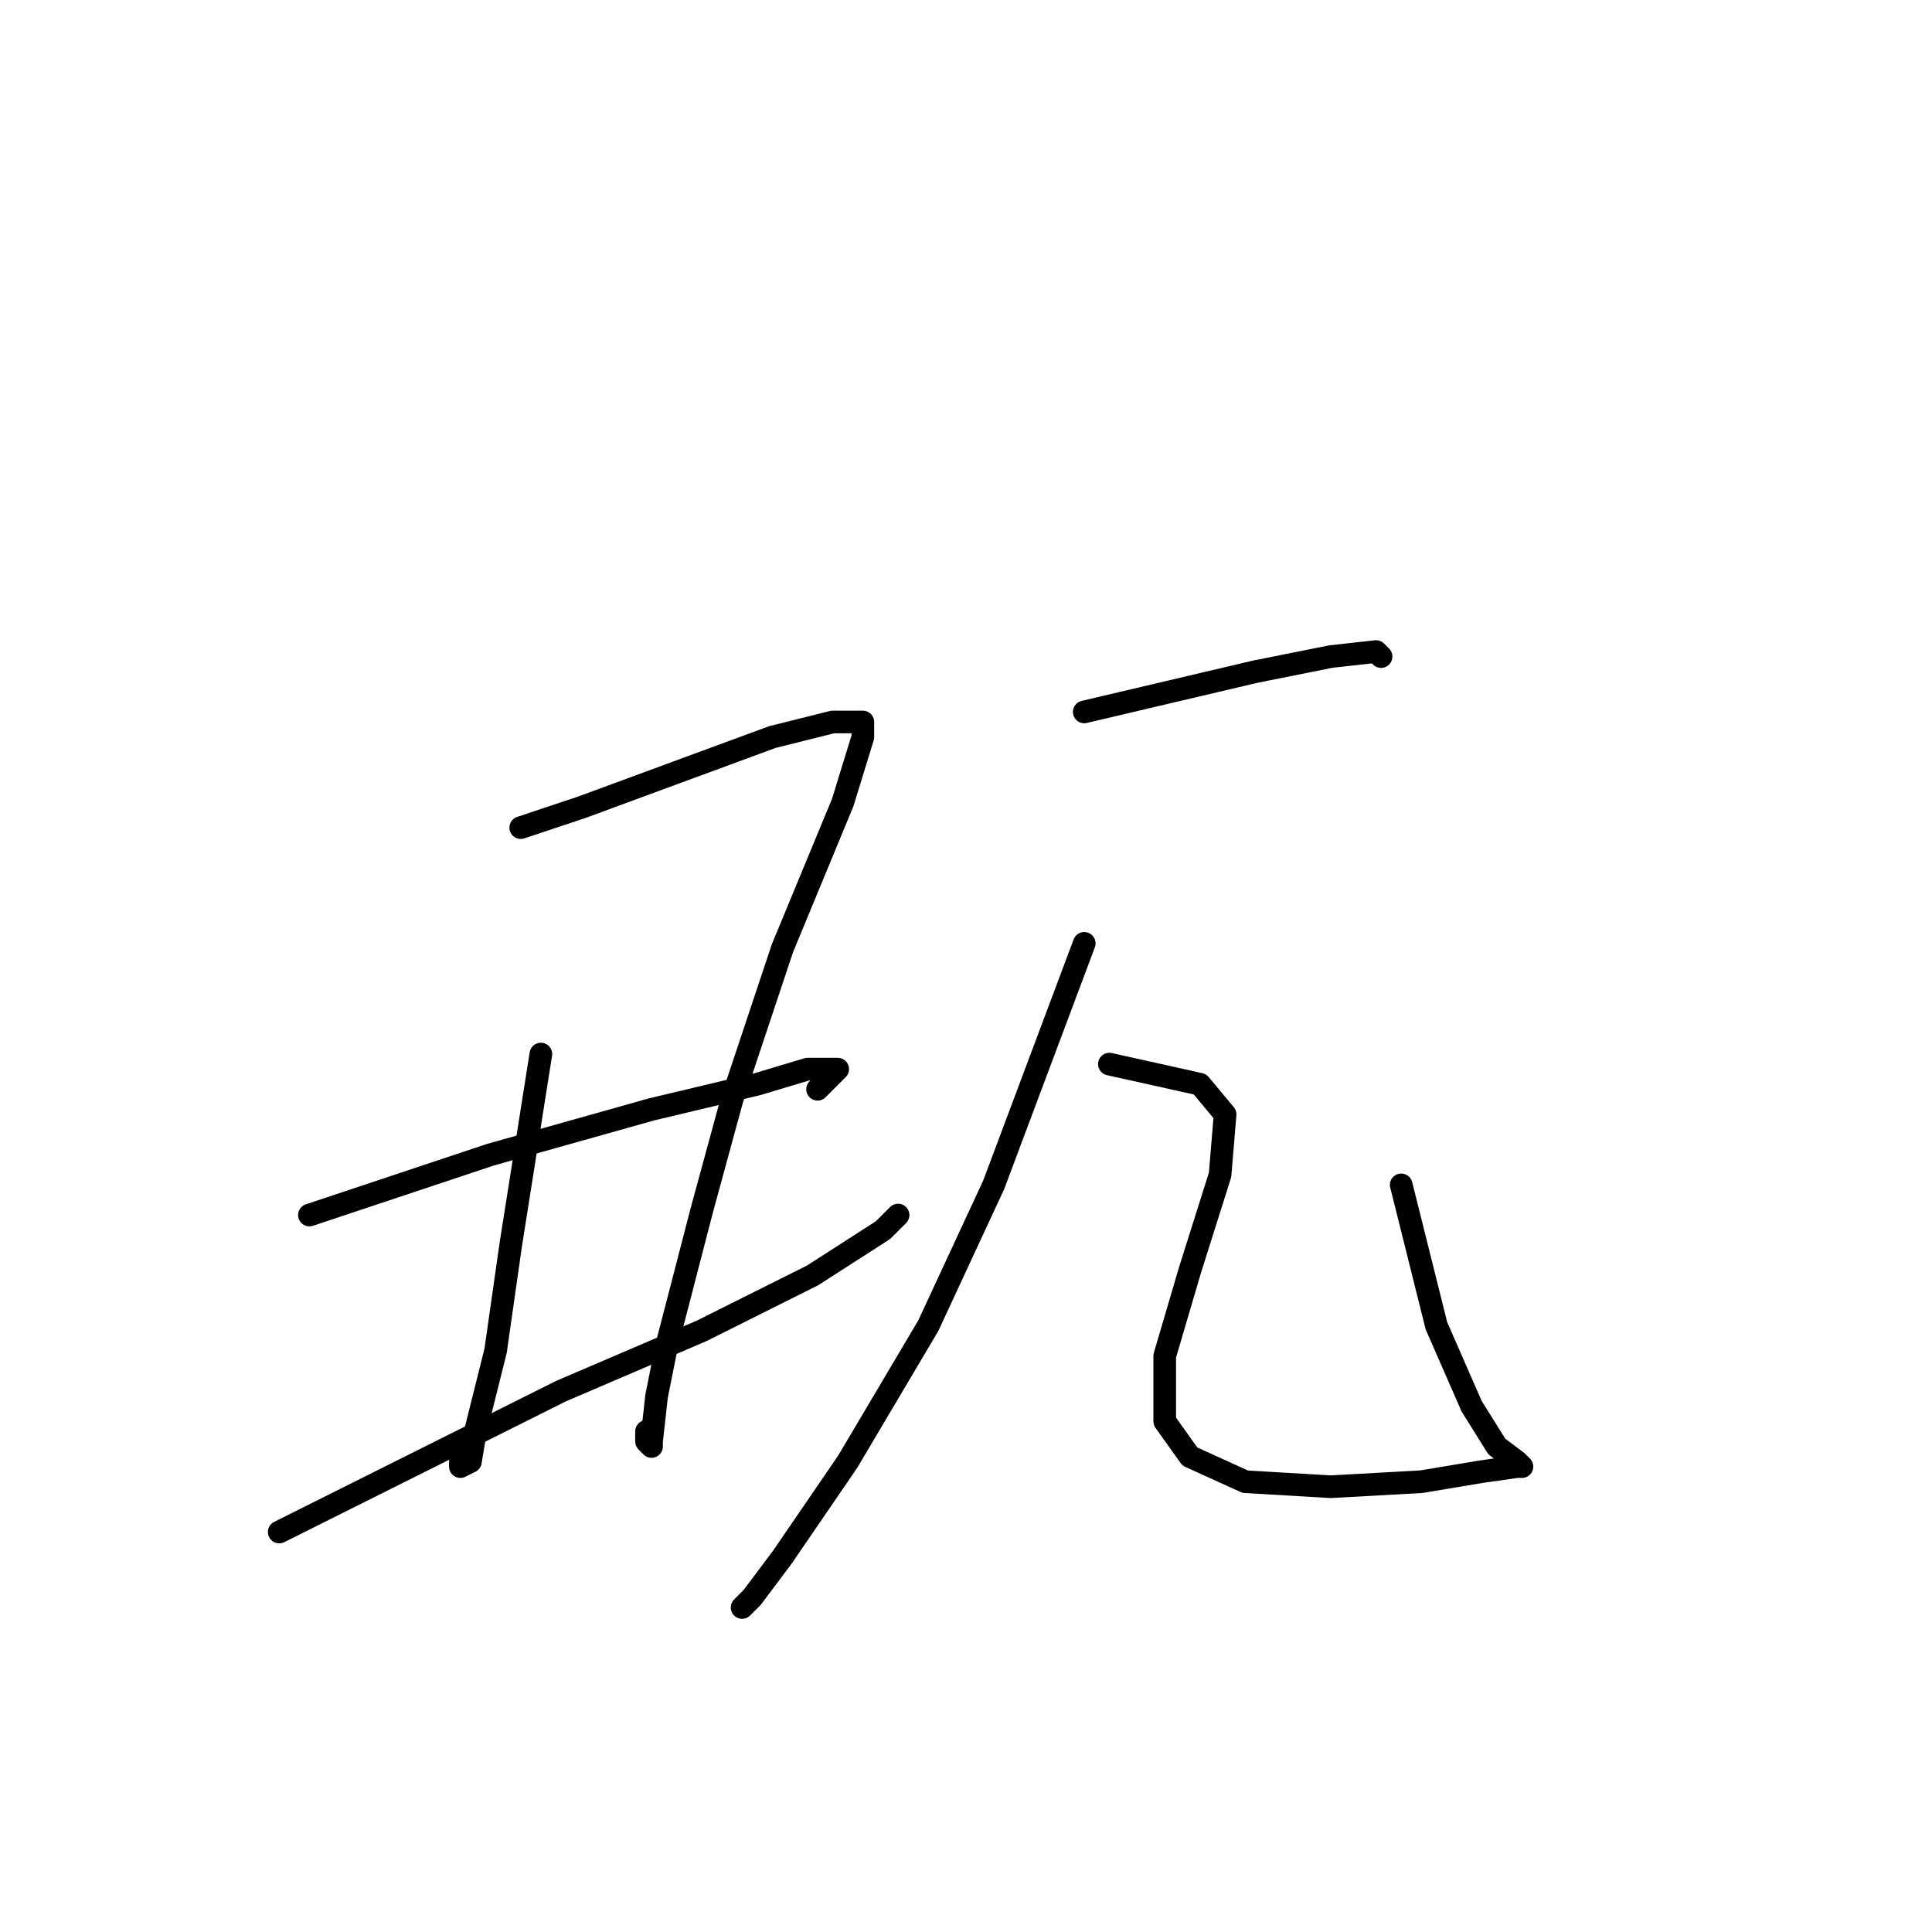 <?xml version="1.0" standalone="no"?>
    <svg width="256" height="256" xmlns="http://www.w3.org/2000/svg" version="1.1">
    <polyline stroke="black" stroke-width="3" stroke-linecap="round" fill="transparent" stroke-linejoin="round" points="69 109.667 73 108.333 77 107 89.667 102.333 102.333 97.667 110.333 95.667 114.333 95.667 114.333 97.667 111.667 106.333 103.667 125.667 97 145.667 93 160.333 88.333 178.333 87 185 86.333 191 86.333 191.667 85.667 191 85.667 189.667 85.667 189.667 " />
        <polyline stroke="black" stroke-width="3" stroke-linecap="round" fill="transparent" stroke-linejoin="round" points="71.667 139.667 69.667 152.333 67.667 165 65.667 179 63 189.667 62.333 193.667 61 194.333 61 193.667 61 193.667 " />
        <polyline stroke="black" stroke-width="3" stroke-linecap="round" fill="transparent" stroke-linejoin="round" points="41 161 53 157 65 153 86.333 147 100.333 143.667 107 141.667 111 141.667 108.333 144.333 108.333 144.333 " />
        <polyline stroke="black" stroke-width="3" stroke-linecap="round" fill="transparent" stroke-linejoin="round" points="37 203 55.667 193.667 74.333 184.333 93 176.333 107.667 169 117 163 119 161 119 161 " />
        <polyline stroke="black" stroke-width="3" stroke-linecap="round" fill="transparent" stroke-linejoin="round" points="143.667 94.333 155 91.667 166.333 89 176.333 87 182.333 86.333 183 87 183 87 " />
        <polyline stroke="black" stroke-width="3" stroke-linecap="round" fill="transparent" stroke-linejoin="round" points="143.667 125 137.667 141 131.667 157 123 175.667 112.333 193.667 103.667 206.333 99.667 211.667 98.333 213 99 212.333 99 212.333 " />
        <polyline stroke="black" stroke-width="3" stroke-linecap="round" fill="transparent" stroke-linejoin="round" points="147 141 153 142.333 159 143.667 162.333 147.667 161.667 155.667 157.667 168.333 154.333 179.667 154.333 188.333 157.667 193 165 196.333 176.333 197 188.333 196.333 196.333 195 201 194.333 201.667 194.333 201 193.667 198.333 191.667 195 186.333 190.333 175.667 185.667 157 185.667 157 " />
        </svg>